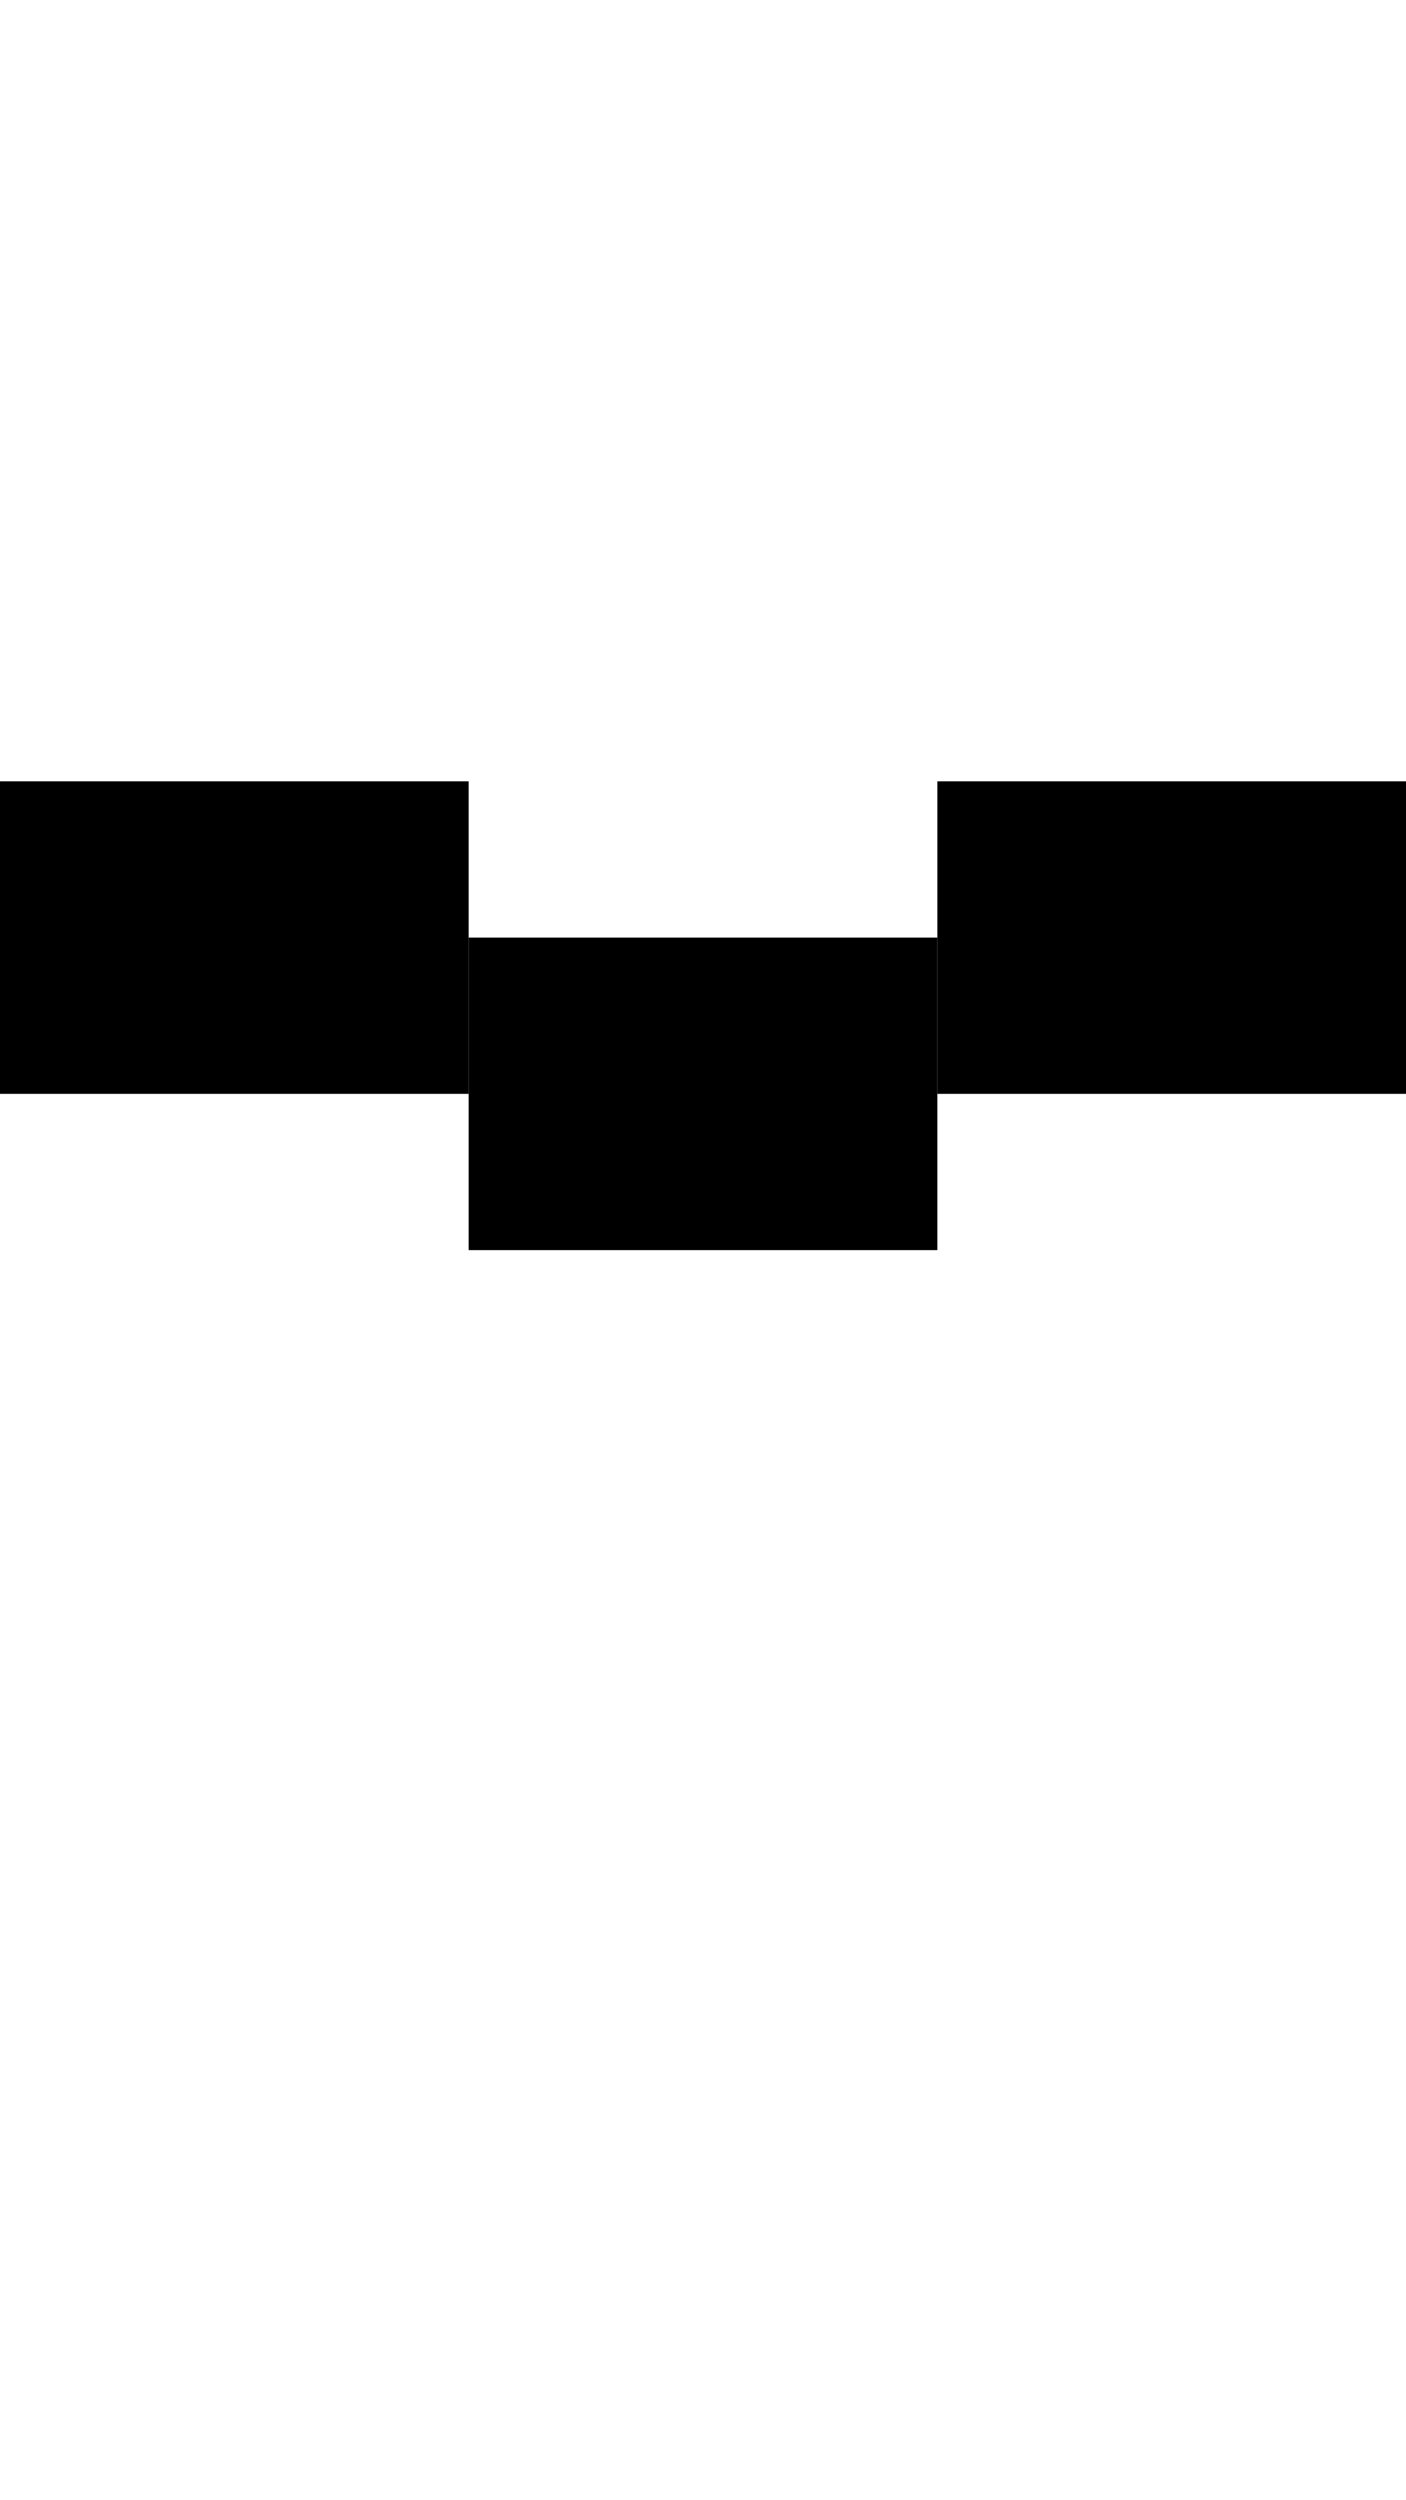 <svg version="1.1"
     width="9" height="16"
     xmlns="http://www.w3.org/2000/svg">

  <rect x="0" y="5" width="3" height="2" fill="black" />
  <rect x="3" y="6" width="3" height="2" fill="black" />
  <rect x="6" y="5" width="3" height="2" fill="black" />
</svg>
